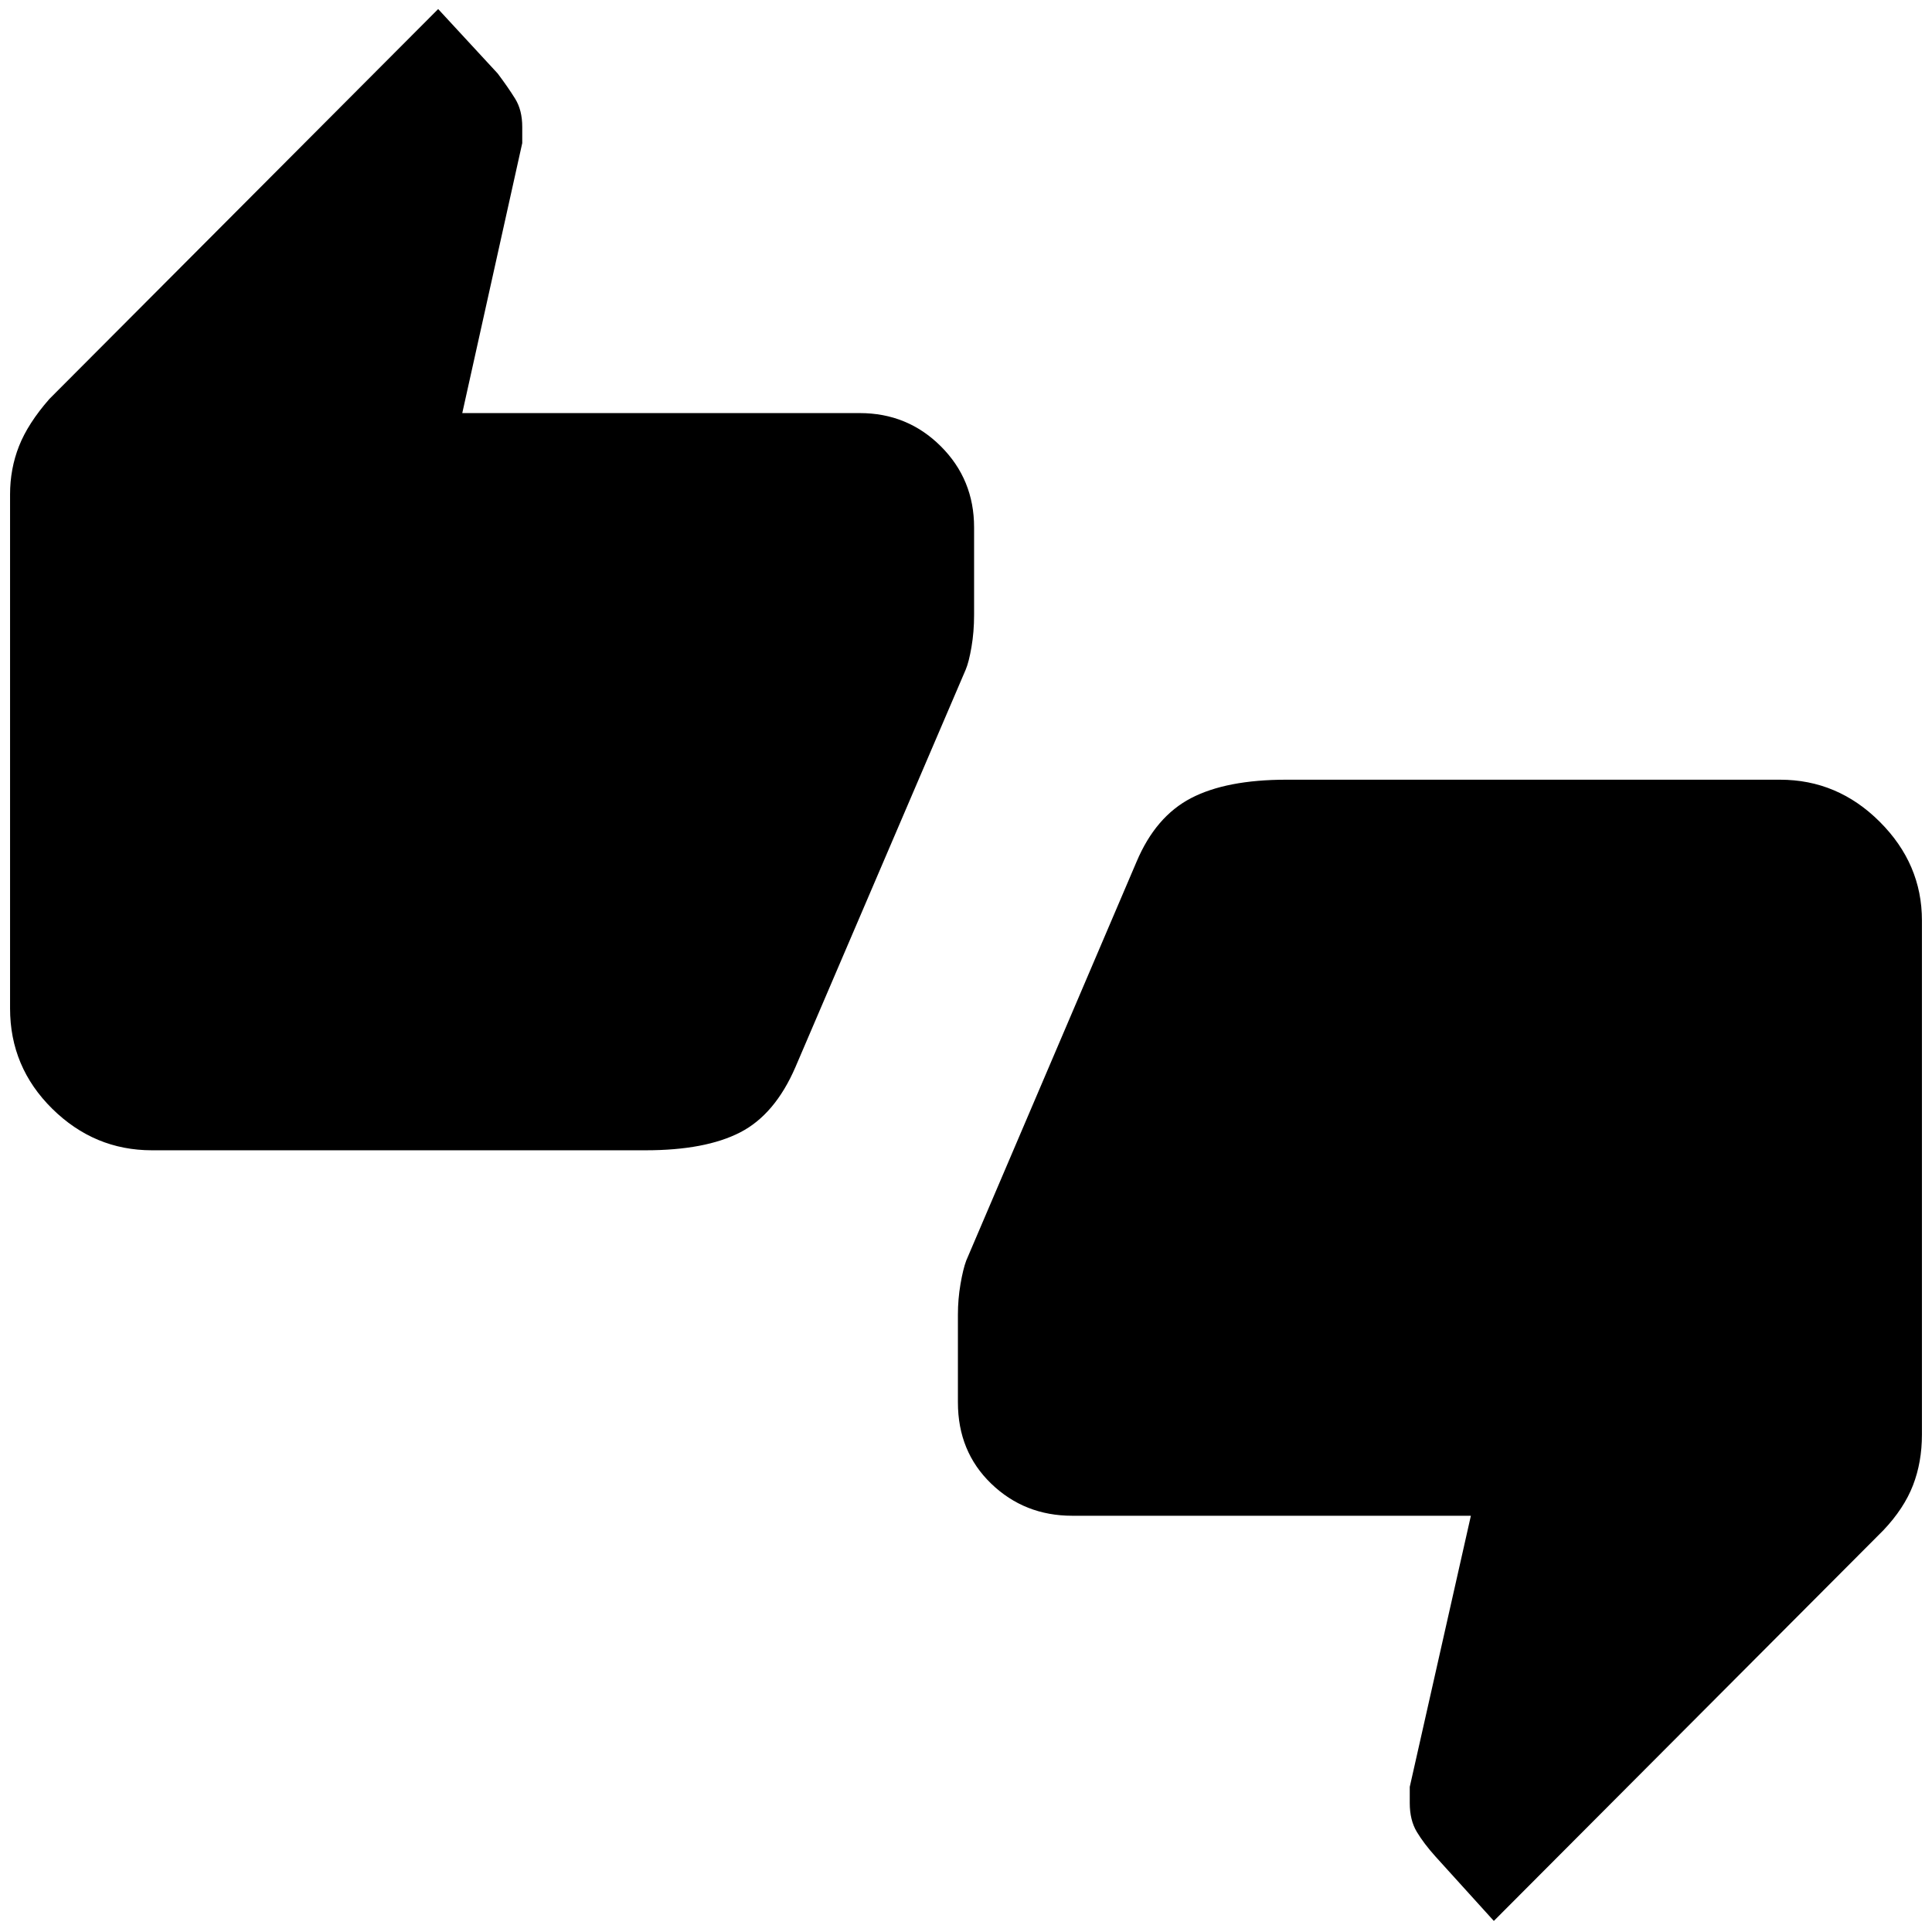 <svg xmlns="http://www.w3.org/2000/svg" height="48" viewBox="0 -960 960 960" width="48"><path d="M75.5-388.43q-28.62 0-49.56-20.66T5-458.93v-255.39q0-12.73 4.45-24.01 4.44-11.28 15.11-23.45L217.72-955.5l29.58 32.02q5.14 6.84 8.67 12.52 3.53 5.68 3.53 14v8.07l-29.8 134.15h197.52q23.71 0 40.25 16.48 16.55 16.48 16.55 40.3v43.57q0 8.35-1.29 15.87-1.29 7.53-2.88 11.27l-84.61 197.51q-10.18 23.54-27.47 32.42-17.28 8.89-47.01 8.89H75.5ZM742.28-5.5l-28.94-31.94q-5.78-6.42-9.31-12.27-3.53-5.85-3.53-14.33v-8.07l30.37-134.72H532.78q-23.71 0-40.25-15.94-16.55-15.95-16.55-40.41v-43.65q0-7.63 1.28-15.11 1.28-7.47 2.85-11.67l84.65-198.22q9.46-22.41 27.04-31.57 17.58-9.17 47.44-9.17H884.5q28.62 0 49.56 20.93Q955-530.72 955-502.63v255.43q0 13.75-4.45 25.24-4.44 11.5-14.7 22.33L742.28-5.5Z"/></svg>